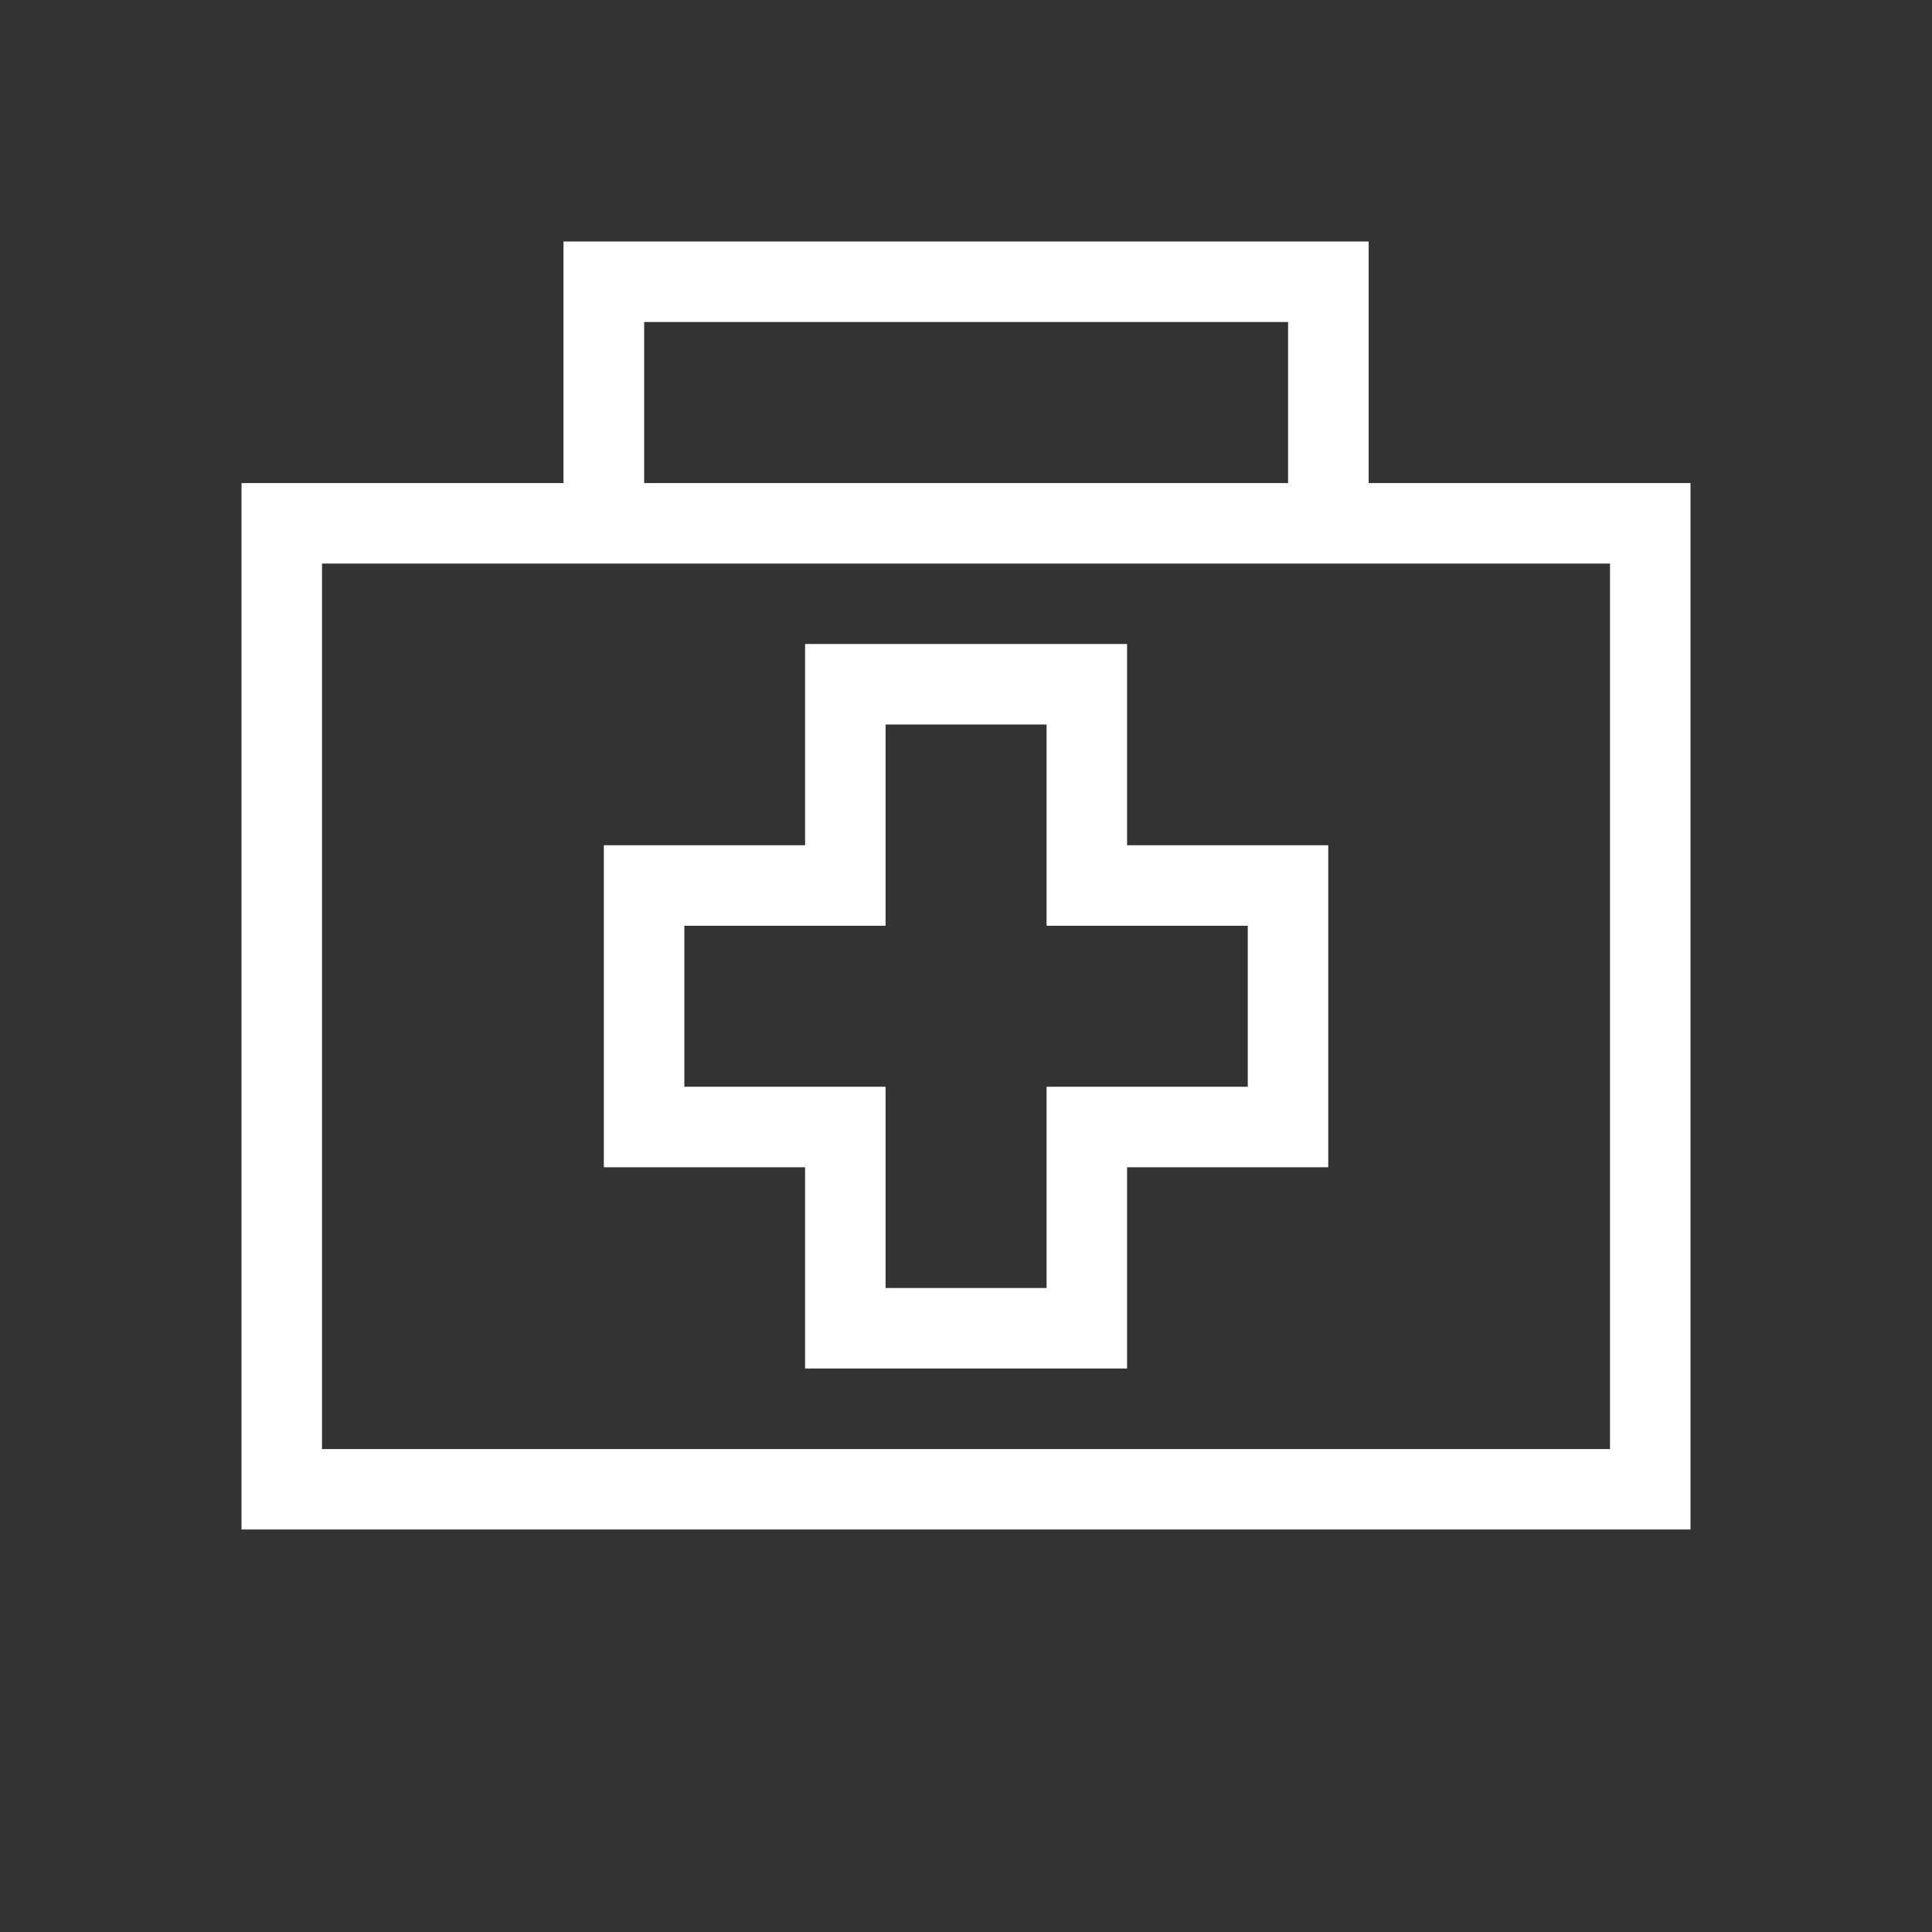 <?xml version="1.0" encoding="UTF-8"?>
<svg width="24px" height="24px" viewBox="0 0 24 24" version="1.1" xmlns="http://www.w3.org/2000/svg" xmlns:xlink="http://www.w3.org/1999/xlink">
    <rect x="0" y="0" width="24" height="24" fill="#333333" stroke="none"/>
    <title>Topic-Icons/01_a</title>
    <g id="Topic-Icons/01_a" stroke="none" stroke-width="1" fill="none" fill-rule="evenodd">
        <g id="Group-3" transform="translate(2, 3)" fill="#FFFFFF">
            <path d="M5,-0 L5,3.001 L1,3.001 L1,16 L19,16 L19,3.001 L15.002,3.001 L15.002,-0 L5,-0 Z M6.002,3.001 L14.001,3.001 L14.001,1 L6.002,1 L6.002,3.001 Z M2,15.001 L18,15.001 L18,4.001 L2,4.001 L2,15.001 Z" id="Fill-1"></path>
            <path d="M12.001,5 L8.001,5 L8.001,7.5 L5.501,7.5 L5.501,11.5 L8.001,11.5 L8.001,14 L12.001,14 L12.001,11.5 L14.5,11.5 L14.5,7.5 L12.001,7.5 L12.001,5 Z M11.001,6 L11.001,7.5 L11.001,8.5 L12.001,8.5 L13.5,8.5 L13.5,10.5 L12.001,10.5 L11.001,10.5 L11.001,11.5 L11.001,13 L9.001,13 L9.001,11.5 L9.001,10.5 L8.001,10.5 L6.501,10.5 L6.501,8.5 L8.001,8.5 L9.001,8.5 L9.001,7.5 L9.001,6 L11.001,6 Z" id="Fill-2"></path>
        </g>
    </g>
</svg>